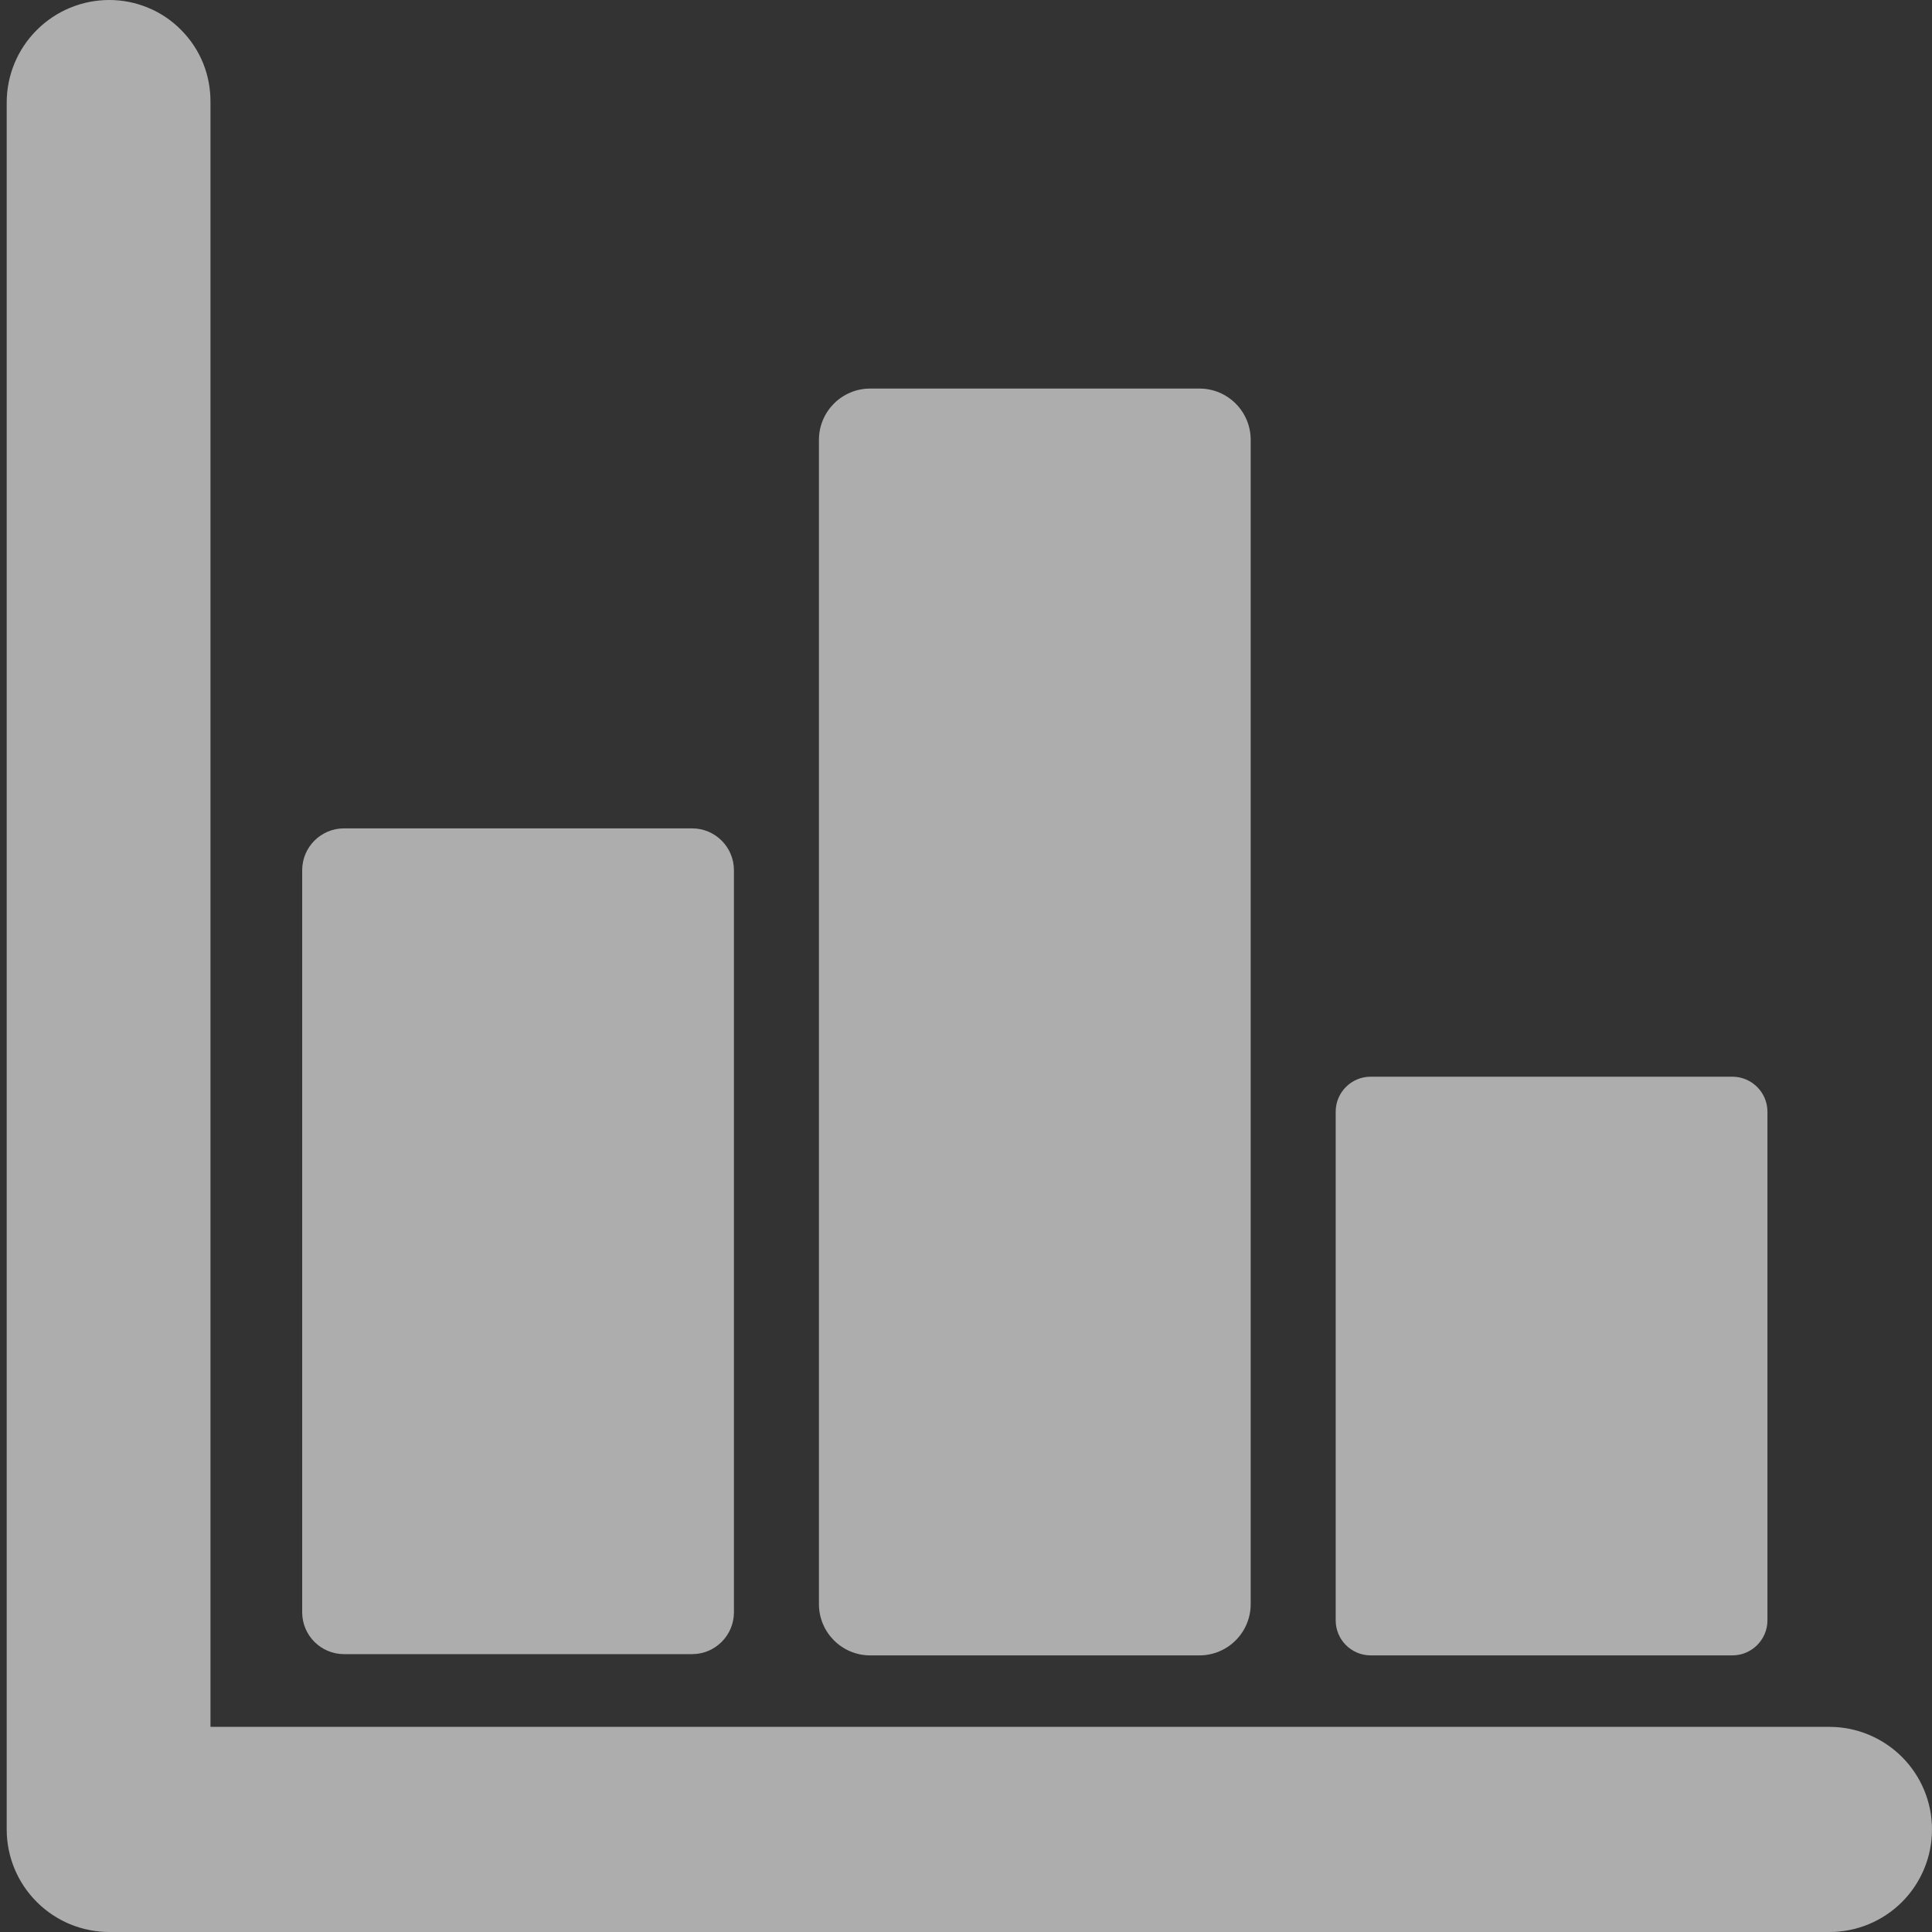 <svg width="17" height="17" viewBox="0 0 17 17" fill="none" xmlns="http://www.w3.org/2000/svg">
<rect x="0" y="0" width="17" height="17" fill="#333333" stroke="none"/>
<g opacity="0.6" clip-path="url(#clip0)">
<path d="M16.098 15.195H1.852V0.902C1.853 0.784 1.832 0.667 1.788 0.558C1.744 0.448 1.678 0.349 1.595 0.265C1.513 0.181 1.414 0.114 1.305 0.069C1.196 0.023 1.079 -1.04796e-05 0.962 3.51815e-09C0.722 3.51815e-09 0.493 0.095 0.324 0.264C0.154 0.433 0.059 0.663 0.059 0.902V16.098C0.059 16.337 0.154 16.567 0.324 16.736C0.493 16.905 0.722 17 0.962 17H16.098C16.337 17 16.567 16.905 16.736 16.736C16.905 16.567 17 16.337 17 16.098C17 15.858 16.905 15.629 16.736 15.46C16.567 15.291 16.337 15.195 16.098 15.195V15.195Z" fill="white"/>
<path d="M6.09 7.289H3.027C2.824 7.289 2.659 7.454 2.659 7.657V14.187C2.659 14.39 2.824 14.555 3.027 14.555H6.09C6.293 14.555 6.458 14.39 6.458 14.187V7.657C6.458 7.454 6.293 7.289 6.09 7.289Z" fill="white"/>
<path d="M10.554 3.419H7.657C7.408 3.419 7.206 3.621 7.206 3.87V14.115C7.206 14.364 7.408 14.566 7.657 14.566H10.554C10.803 14.566 11.005 14.364 11.005 14.115V3.87C11.005 3.621 10.803 3.419 10.554 3.419Z" fill="white"/>
<path d="M15.243 9.474H12.061C11.891 9.474 11.753 9.612 11.753 9.782V14.258C11.753 14.428 11.891 14.566 12.061 14.566H15.243C15.413 14.566 15.552 14.428 15.552 14.258V9.782C15.552 9.612 15.413 9.474 15.243 9.474Z" fill="white"/>
</g>
<defs>
<clipPath id="clip0">
<rect width="17" height="17" fill="white"/>
</clipPath>
</defs>
</svg>
